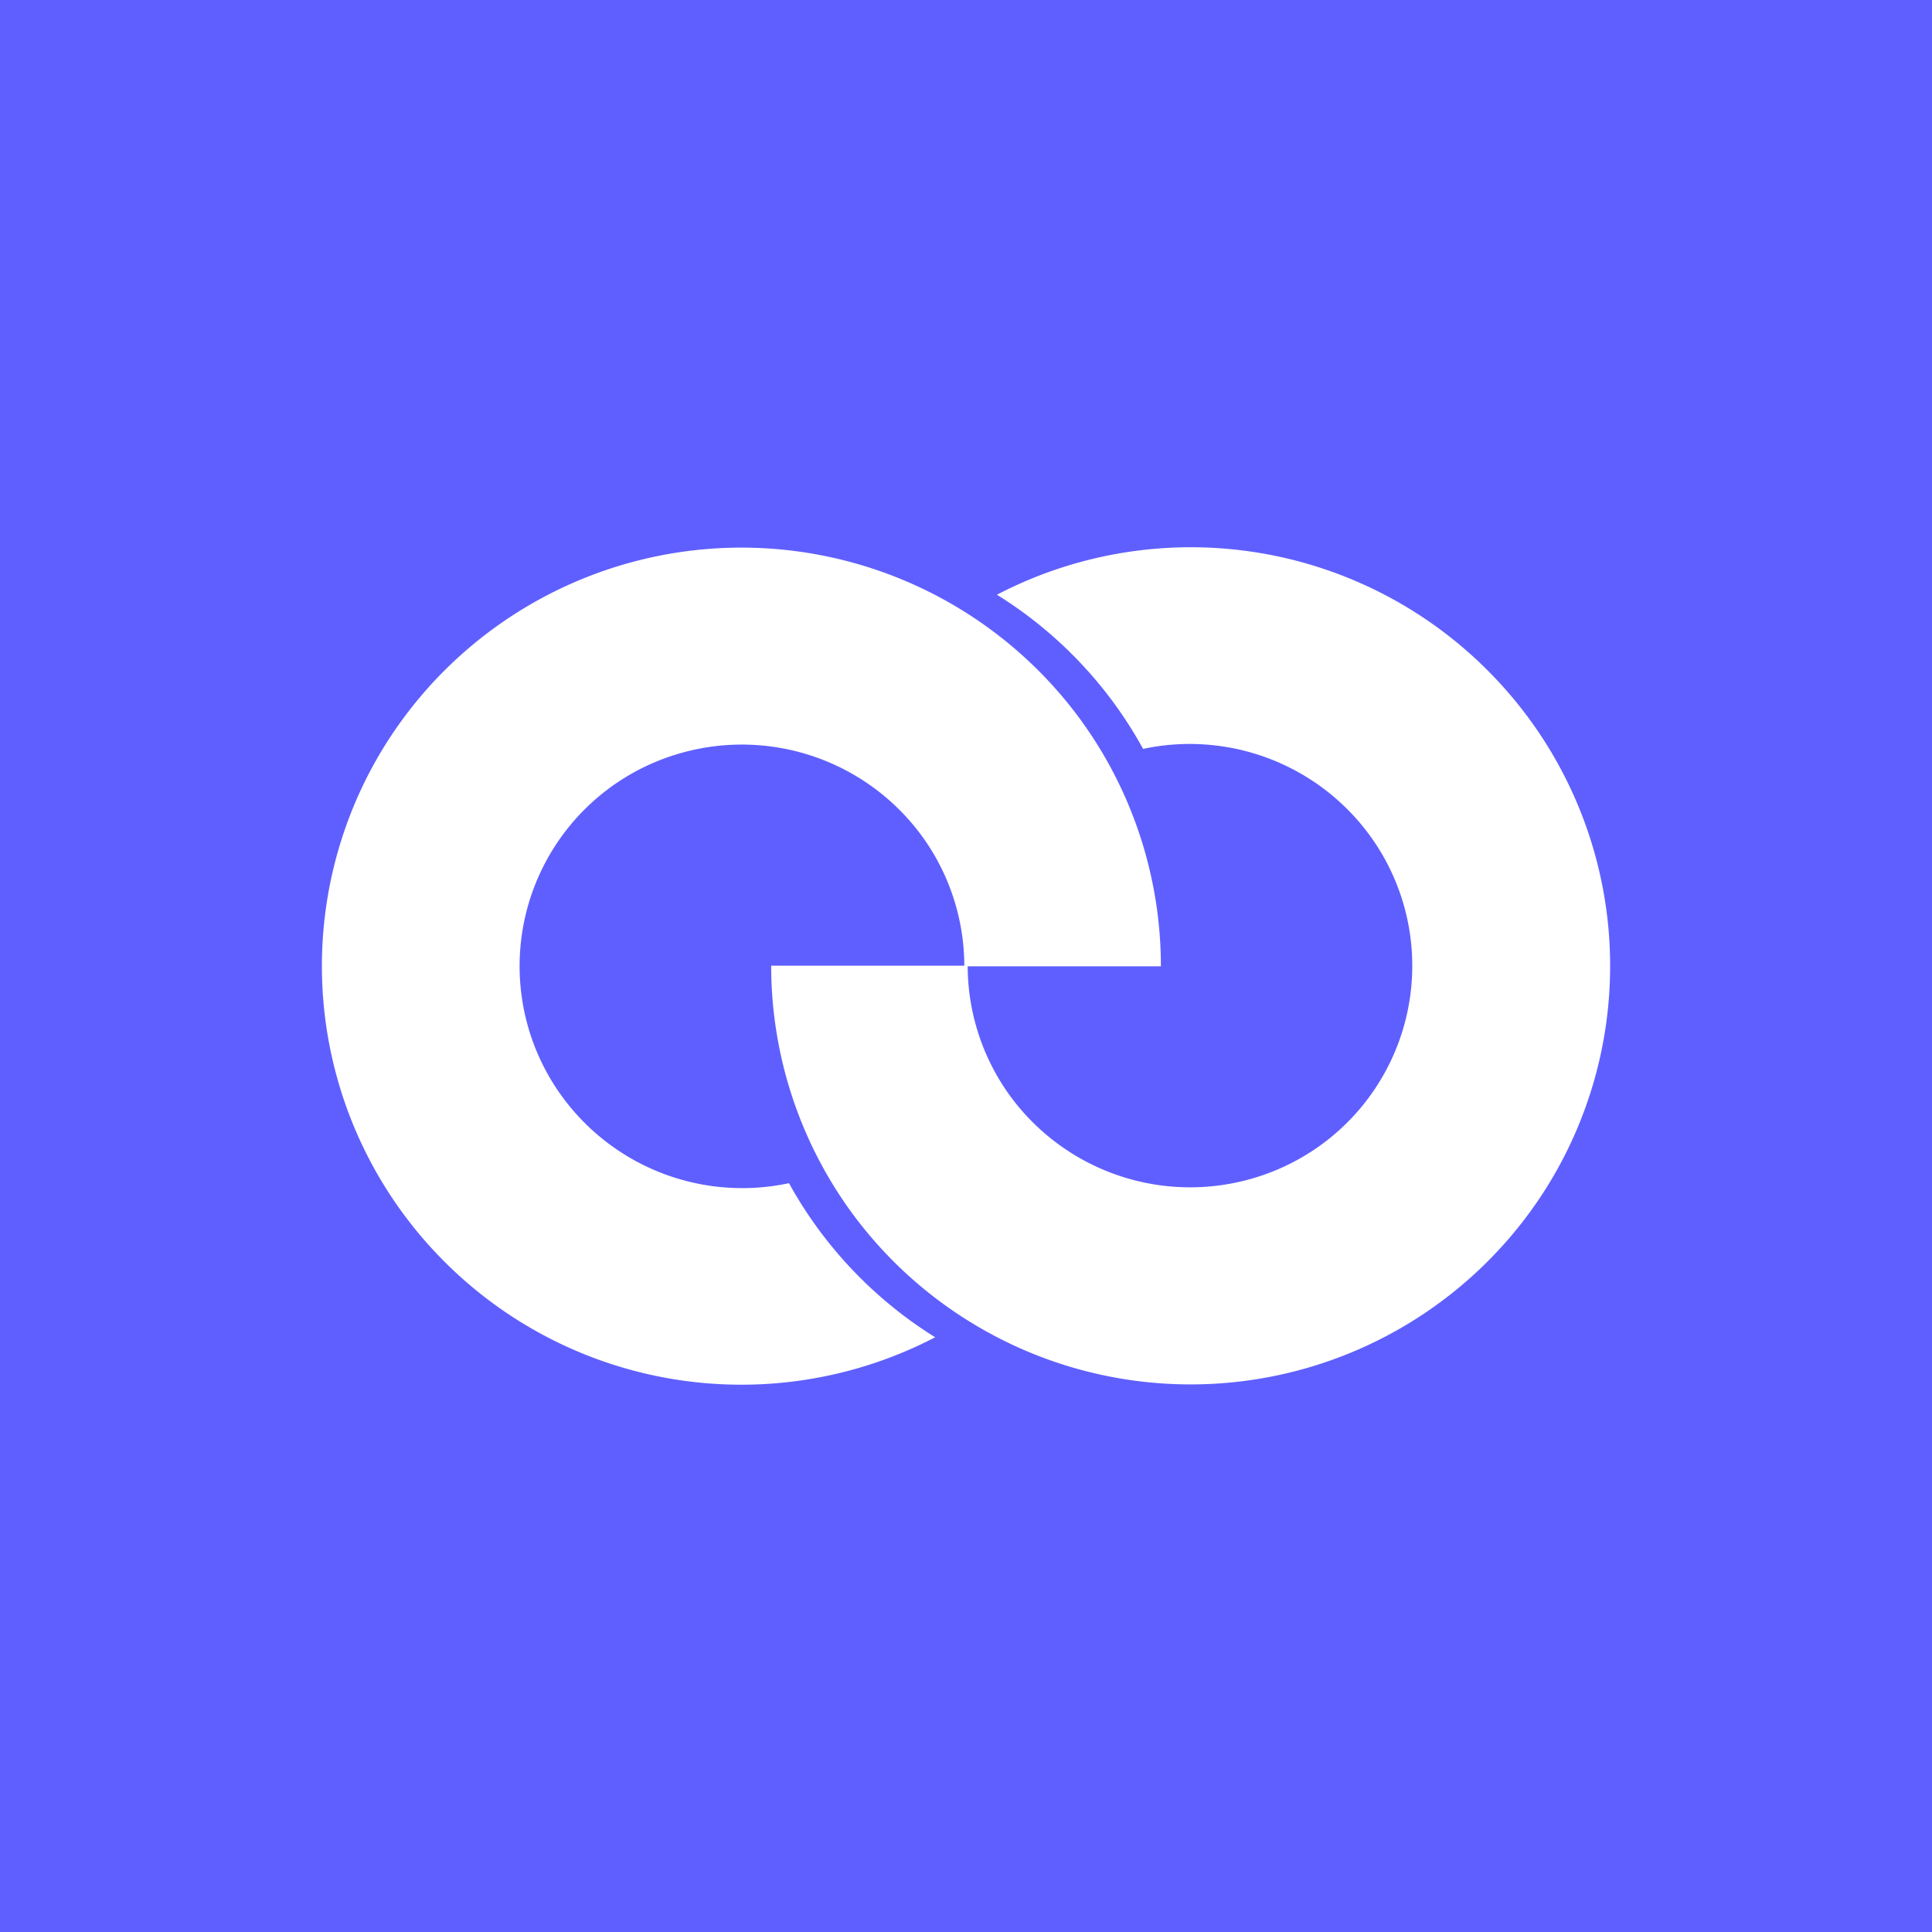 <svg xmlns="http://www.w3.org/2000/svg" width="24" height="24" fill="none" viewBox="0 0 24 24">
    <rect x="0" y="0" width="24" height="24" fill="#333333" stroke="none"/>
    <g clip-path="url(#coinex-smart-chain__a)">
        <path fill="#5F5FFF" d="M24 0H0v24h24z"/>
        <path fill="#fff" d="M14.2 9.303a2.77 2.77 0 0 1 2.932 1.247 2.75 2.75 0 0 1-1.598 4.096 2.77 2.77 0 0 1-3.006-1.06 2.75 2.75 0 0 1-.507-1.59H9.58a5.2 5.2 0 0 0 1.057 3.144 5.22 5.22 0 0 0 8.607-.44 5.19 5.19 0 0 0-.65-6.254 5.21 5.21 0 0 0-6.21-1.058A5.2 5.2 0 0 1 14.2 9.303"/>
        <path fill="#fff" d="M9.8 14.698a2.77 2.77 0 0 1-2.933-1.248 2.75 2.75 0 0 1 1.598-4.097 2.77 2.77 0 0 1 3.007 1.06c.33.465.507 1.021.507 1.591h2.442a5.2 5.2 0 0 0-1.058-3.144 5.22 5.22 0 0 0-8.607.441 5.19 5.19 0 0 0 .651 6.254 5.214 5.214 0 0 0 6.21 1.057 5.23 5.23 0 0 1-1.816-1.914"/>
    </g>
    <defs>
        <clipPath id="coinex-smart-chain__a">
            <path fill="#fff" d="M0 0h24v24H0z"/>
        </clipPath>
    </defs>
</svg>
